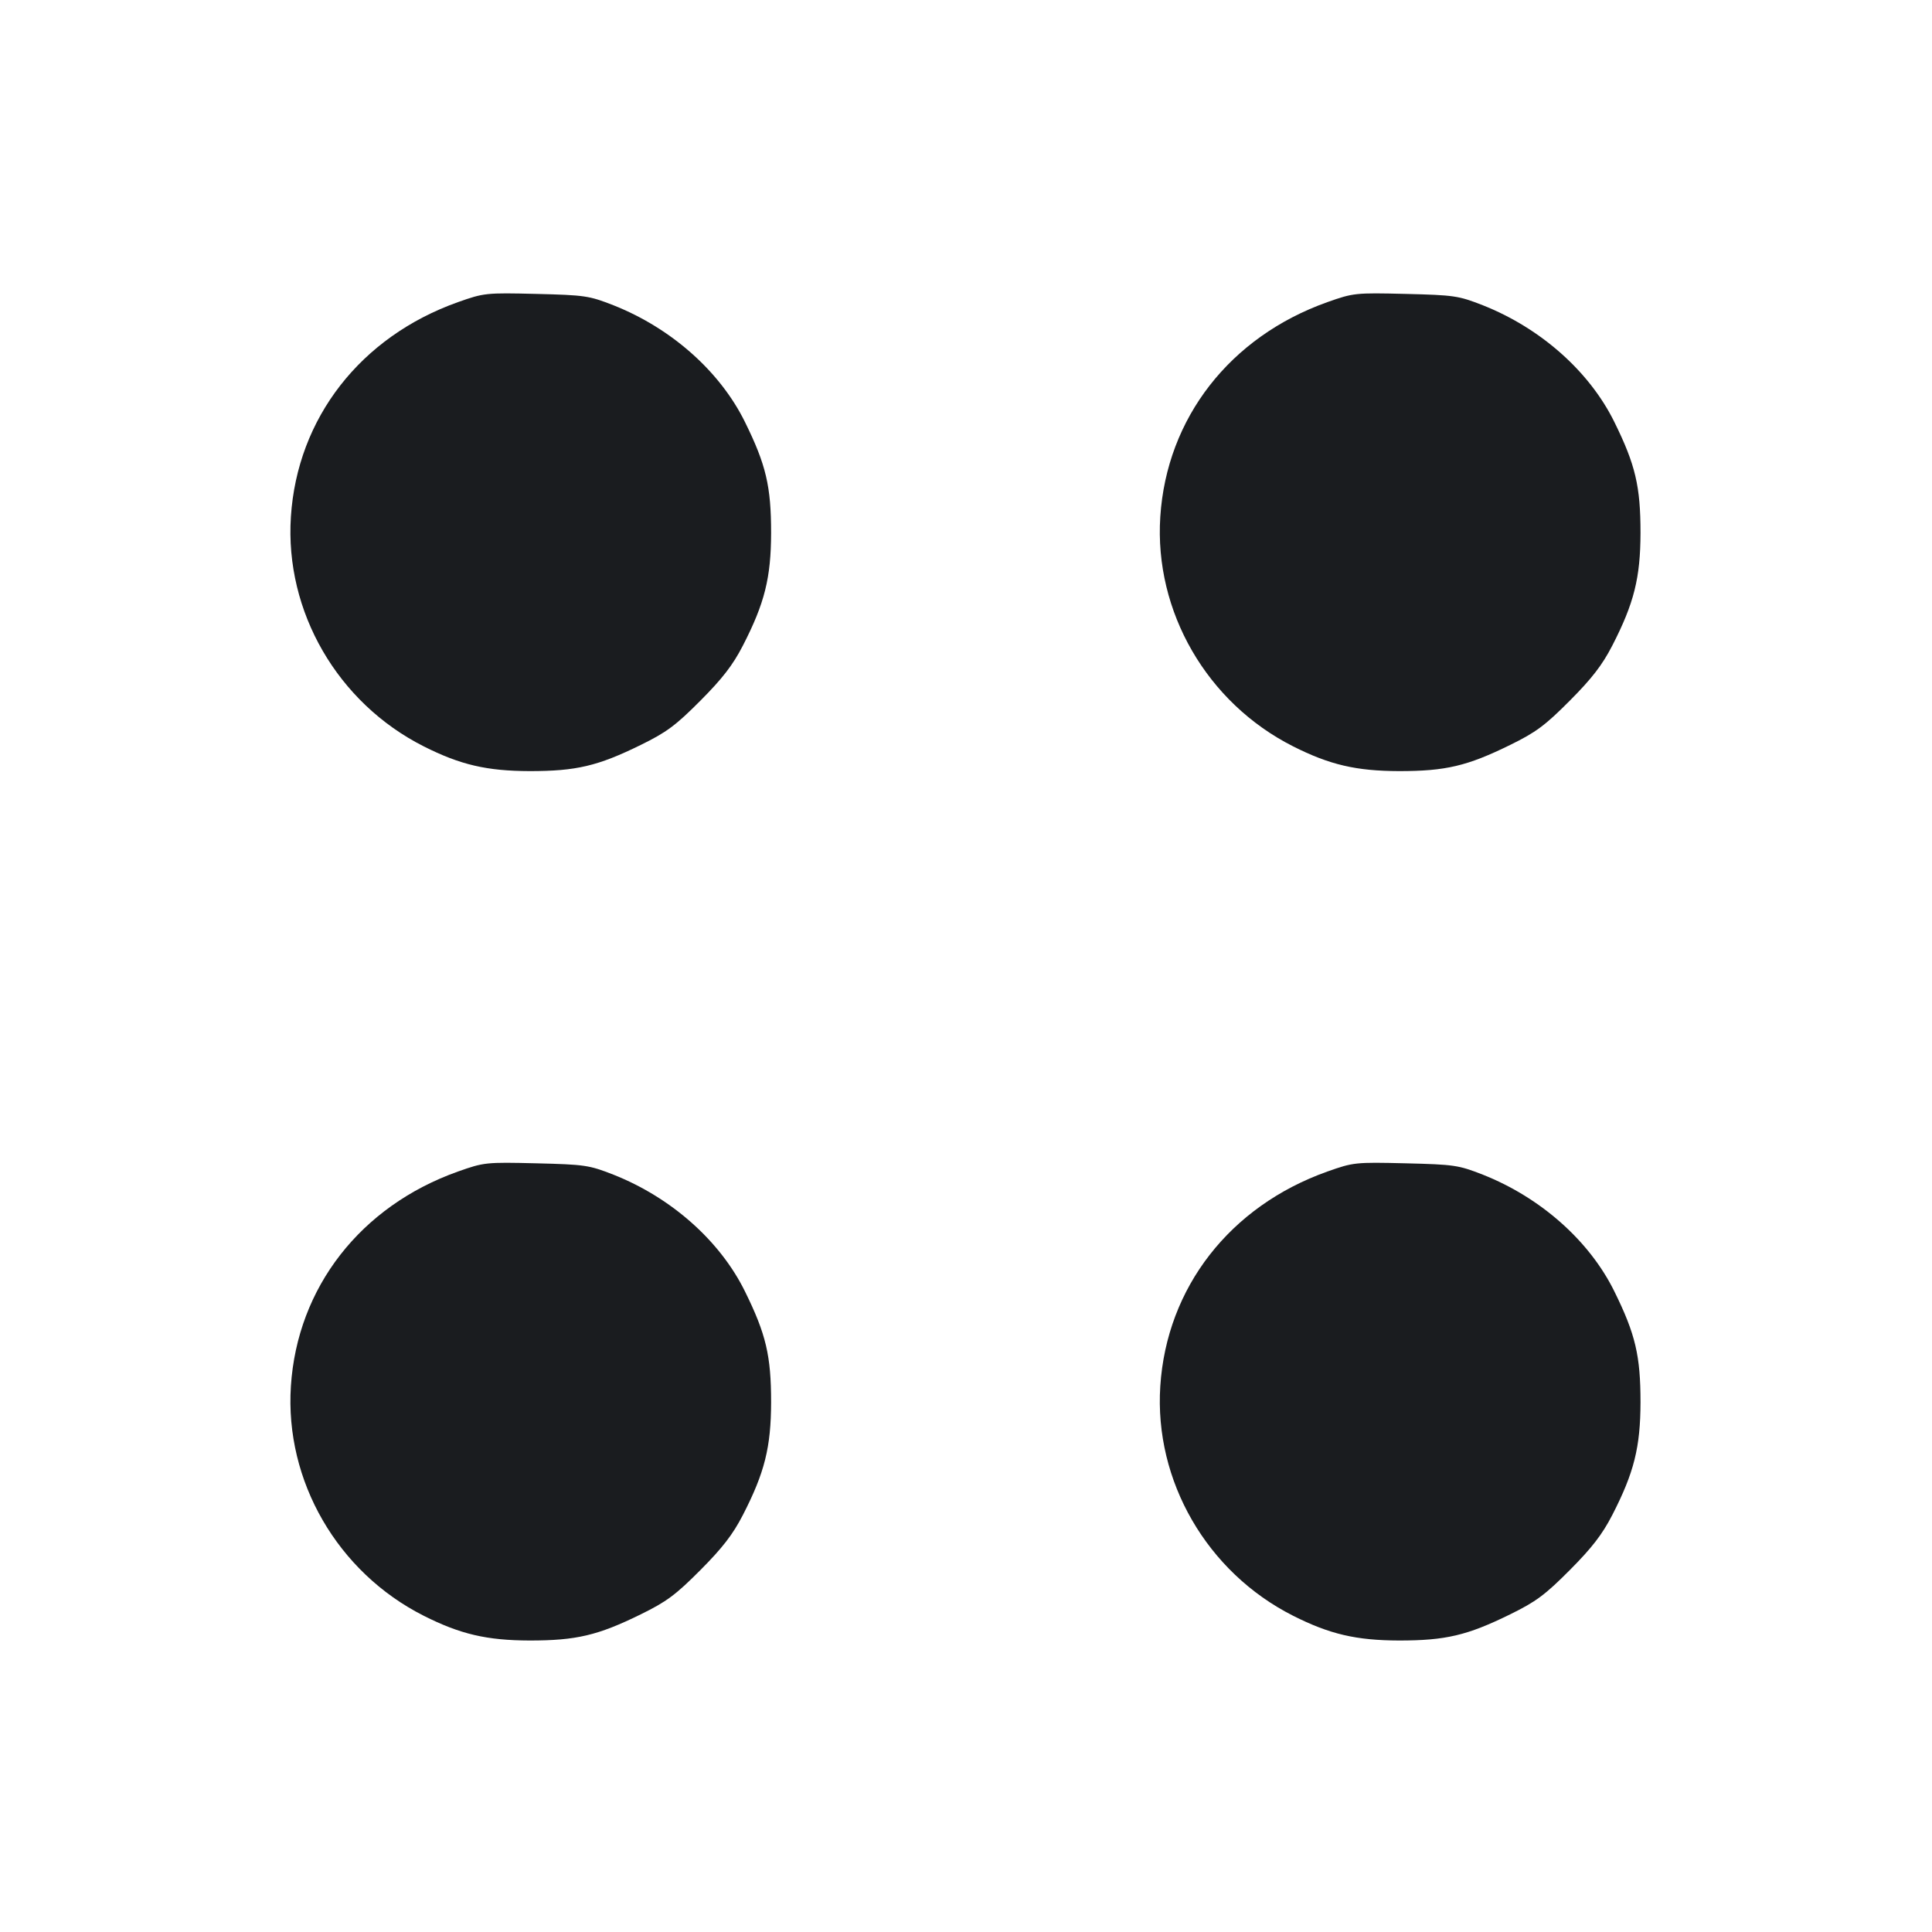 <svg width="16" height="16" viewBox="0 0 16 16" fill="none" xmlns="http://www.w3.org/2000/svg"><path d="M3.793 2.502 C 2.986 2.789,2.462 3.462,2.409 4.280 C 2.358 5.065,2.796 5.821,3.509 6.181 C 3.812 6.334,4.032 6.385,4.387 6.386 C 4.772 6.386,4.951 6.344,5.307 6.169 C 5.521 6.064,5.597 6.007,5.801 5.802 C 5.983 5.619,6.069 5.508,6.152 5.347 C 6.333 4.995,6.385 4.785,6.386 4.413 C 6.386 4.028,6.344 3.849,6.170 3.496 C 5.964 3.077,5.560 2.718,5.080 2.528 C 4.878 2.449,4.844 2.444,4.440 2.434 C 4.024 2.424,4.008 2.426,3.793 2.502 M10.993 2.502 C 10.186 2.789,9.662 3.462,9.609 4.280 C 9.558 5.065,9.996 5.821,10.709 6.181 C 11.012 6.334,11.232 6.385,11.587 6.386 C 11.972 6.386,12.151 6.344,12.507 6.169 C 12.721 6.064,12.797 6.007,13.001 5.802 C 13.183 5.619,13.269 5.508,13.352 5.347 C 13.533 4.995,13.585 4.785,13.586 4.413 C 13.586 4.028,13.544 3.849,13.370 3.496 C 13.164 3.077,12.760 2.718,12.280 2.528 C 12.078 2.449,12.044 2.444,11.640 2.434 C 11.224 2.424,11.208 2.426,10.993 2.502 M3.793 9.702 C 2.986 9.989,2.462 10.662,2.409 11.480 C 2.358 12.265,2.796 13.021,3.509 13.381 C 3.812 13.534,4.032 13.585,4.387 13.586 C 4.772 13.586,4.951 13.544,5.307 13.369 C 5.521 13.264,5.597 13.207,5.801 13.002 C 5.983 12.819,6.069 12.708,6.152 12.547 C 6.333 12.195,6.385 11.985,6.386 11.613 C 6.386 11.228,6.344 11.049,6.170 10.696 C 5.964 10.277,5.560 9.918,5.080 9.728 C 4.878 9.649,4.844 9.644,4.440 9.634 C 4.024 9.624,4.008 9.626,3.793 9.702 M10.993 9.702 C 10.186 9.989,9.662 10.662,9.609 11.480 C 9.558 12.265,9.996 13.021,10.709 13.381 C 11.012 13.534,11.232 13.585,11.587 13.586 C 11.972 13.586,12.151 13.544,12.507 13.369 C 12.721 13.264,12.797 13.207,13.001 13.002 C 13.183 12.819,13.269 12.708,13.352 12.547 C 13.533 12.195,13.585 11.985,13.586 11.613 C 13.586 11.228,13.544 11.049,13.370 10.696 C 13.164 10.277,12.760 9.918,12.280 9.728 C 12.078 9.649,12.044 9.644,11.640 9.634 C 11.224 9.624,11.208 9.626,10.993 9.702 " fill="#1A1C1F" stroke="none" fill-rule="evenodd"></path></svg>